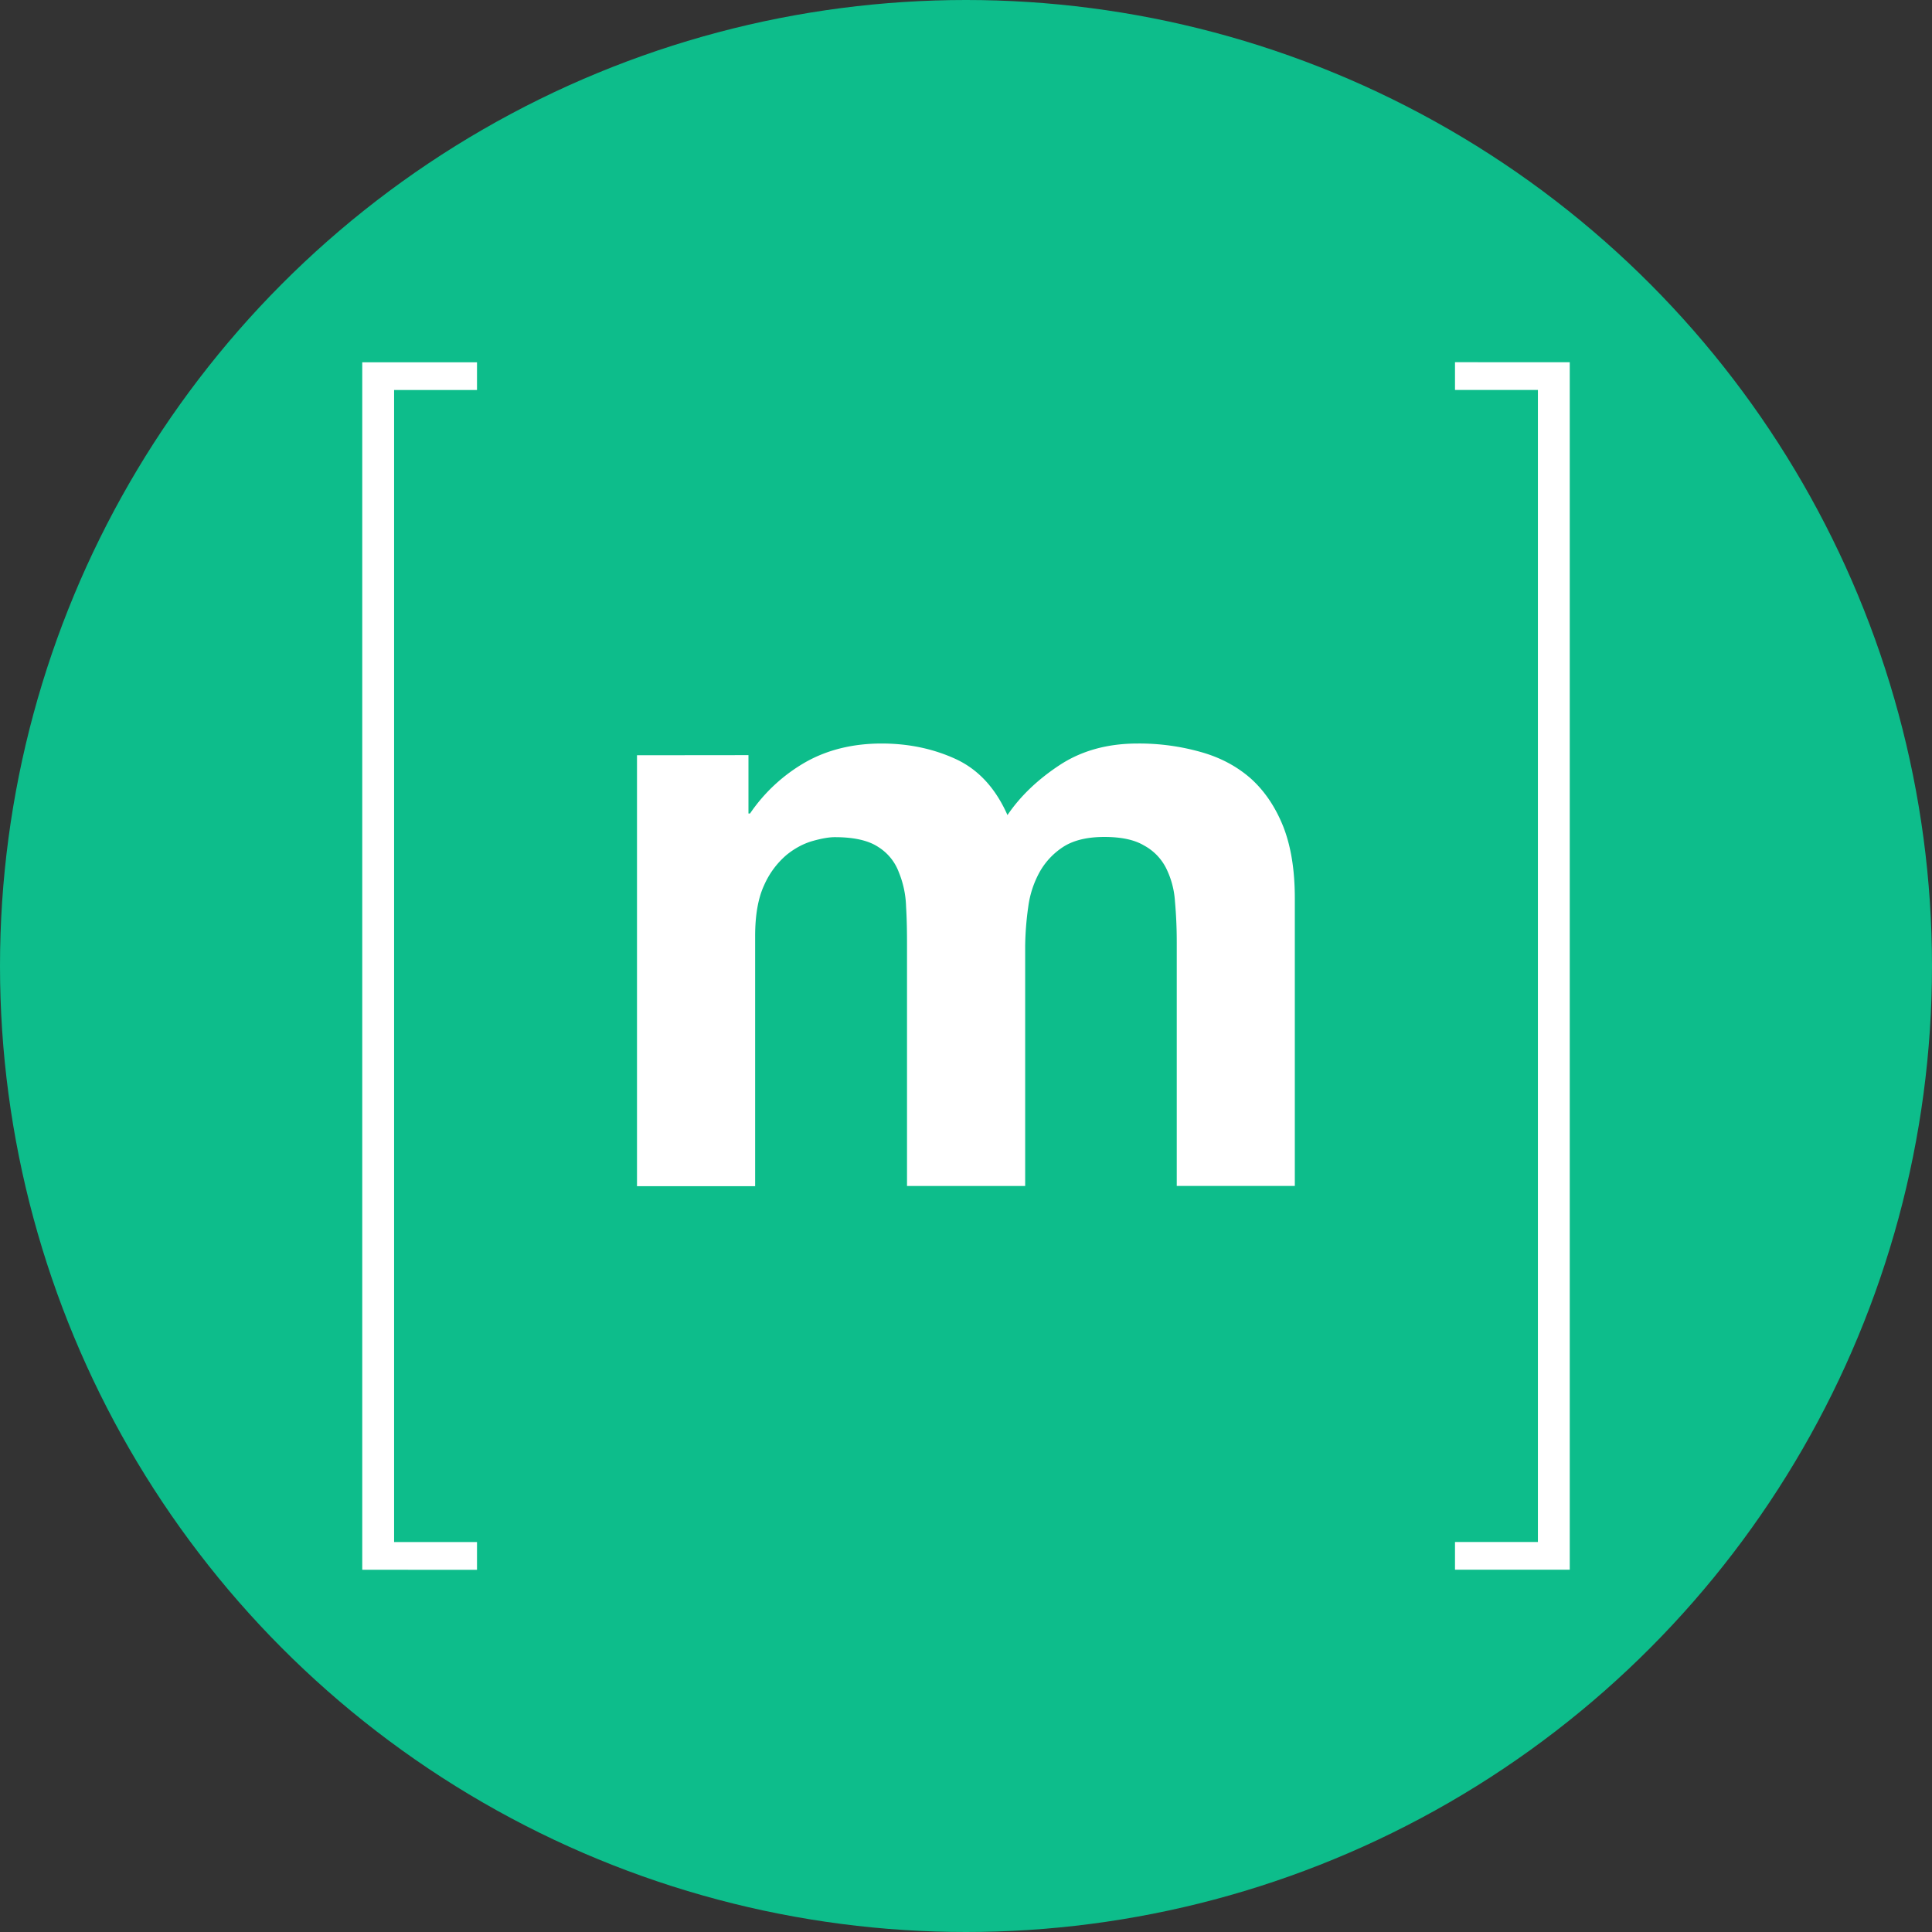 <svg xmlns="http://www.w3.org/2000/svg" class="vp-social-media-icon matrix-icon" viewBox="0 0 1024 1024">
<rect x="0" y="0" width="1024" height="1024" fill="#333333" stroke="none"/>
<circle cx="512" cy="512" r="512" fill="#0DBD8B"></circle>
<path fill="#FFF" transform="translate(192, 192) scale(20)" d="M.844.735v30.531h2.197v.735H0v-32h3.041v.735zm9.391 9.677v1.547h.041a4.45 4.45 0 0 1 1.489-1.371c.579-.323 1.251-.484 2-.484c.719 0 1.38.141 1.975.417c.599.281 1.047.776 1.359 1.479c.339-.5.803-.943 1.38-1.323q.869-.572 2.063-.573a6 6 0 0 1 1.677.224c.521.145.959.38 1.328.703q.547.492.86 1.272q.306.78.307 1.891v7.635h-3.129v-6.468a12 12 0 0 0-.048-1.084a2.3 2.3 0 0 0-.239-.88a1.4 1.4 0 0 0-.584-.593c-.255-.152-.609-.224-1.047-.224q-.663 0-1.068.249a1.9 1.9 0 0 0-.64.667a2.6 2.6 0 0 0-.308.927a8 8 0 0 0-.083 1.048v6.359h-3.131v-6.401c0-.339-.005-.672-.025-1a2.6 2.6 0 0 0-.193-.916a1.34 1.34 0 0 0-.552-.672c-.255-.167-.636-.255-1.136-.255q-.227-.002-.588.099c-.24.067-.479.192-.703.375a2.24 2.24 0 0 0-.589.797q-.24.515-.239 1.359v6.62H7.281V10.415zm20.921 20.853V.734h-2.197v-.735H32v32h-3.041v-.735z" />
</svg>